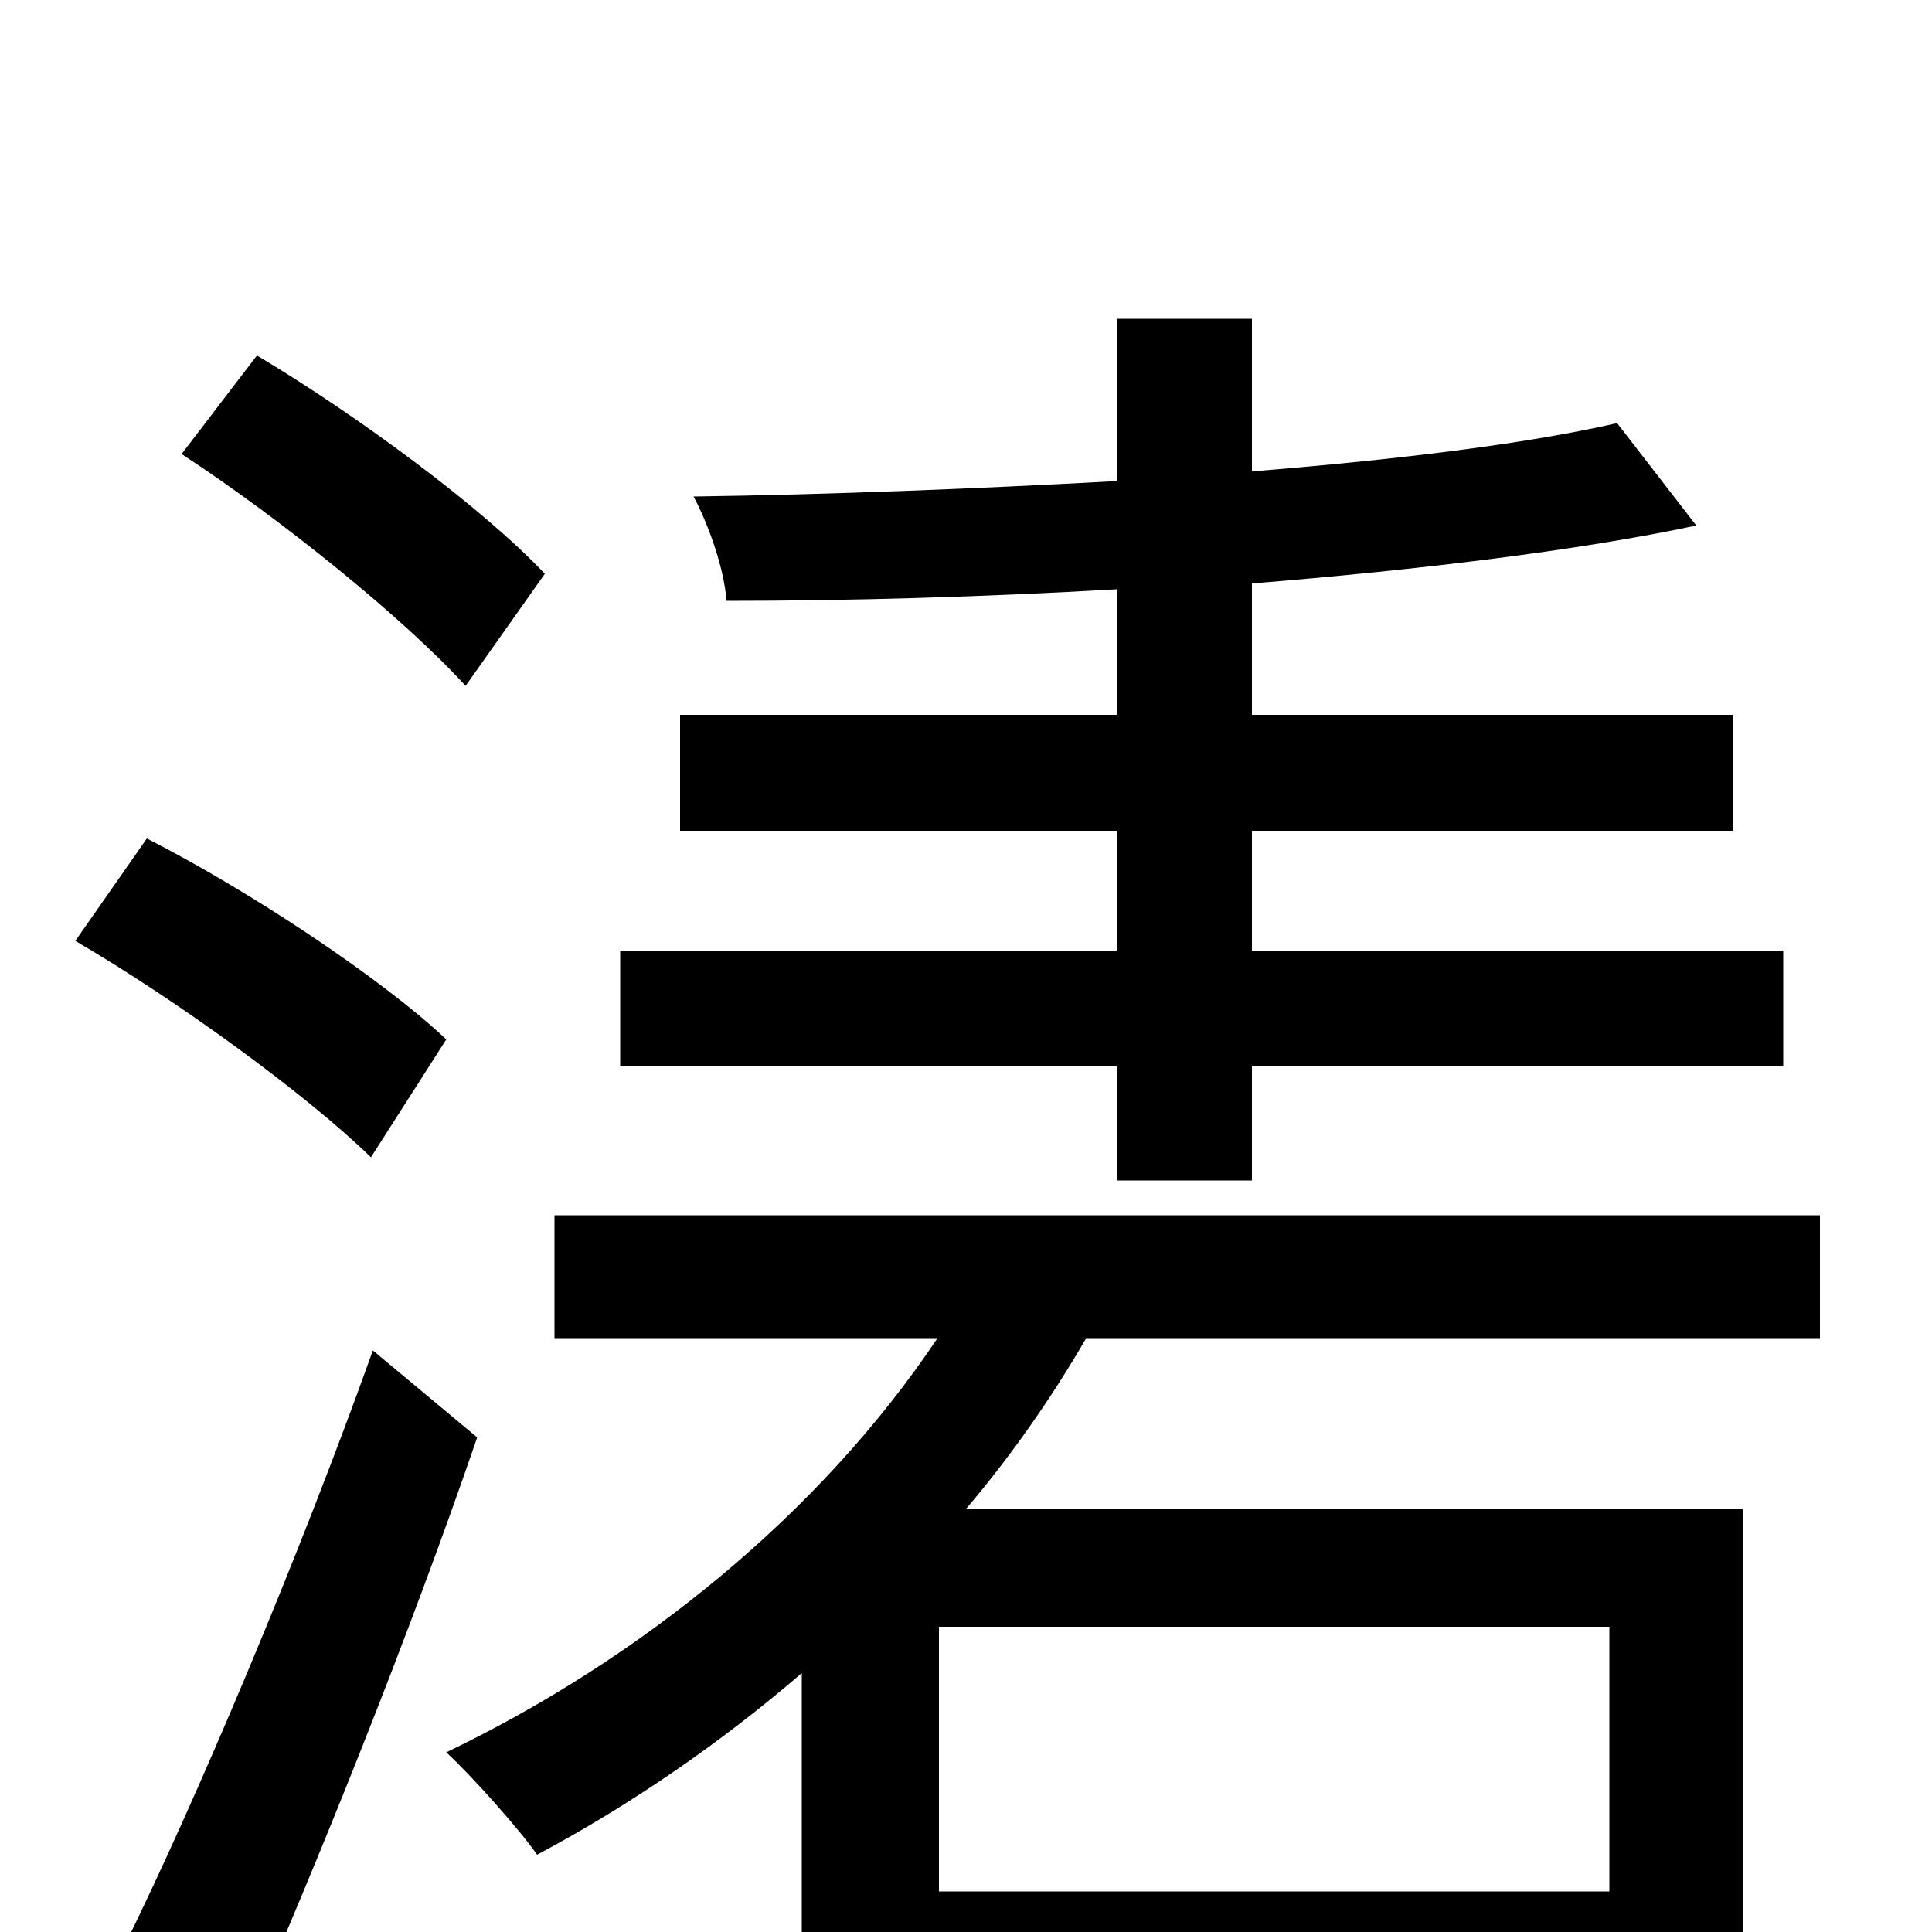 <svg xmlns="http://www.w3.org/2000/svg" viewBox="0 -1000 1000 1000">
	<path fill="#000000" d="M578 -389H648V-448H923V-508H648V-570H897V-630H648V-698C734 -705 817 -715 878 -728L837 -781C789 -770 722 -762 648 -756V-835H578V-751C505 -747 429 -744 359 -743C367 -728 375 -705 376 -689C440 -689 509 -691 578 -695V-630H352V-570H578V-508H321V-448H578ZM282 -703C250 -737 185 -785 133 -816L94 -765C146 -731 209 -680 241 -645ZM231 -462C197 -494 129 -539 76 -566L39 -513C92 -482 158 -434 192 -401ZM193 -301C154 -192 101 -67 64 8L125 54C165 -37 212 -154 247 -256ZM833 -21H486V-158H833ZM942 -307V-371H287V-307H485C424 -216 331 -141 231 -93C244 -81 269 -53 278 -40C325 -65 372 -97 415 -134V77H486V38H833V75H902V-219H500C523 -246 544 -276 562 -307Z"/>
</svg>